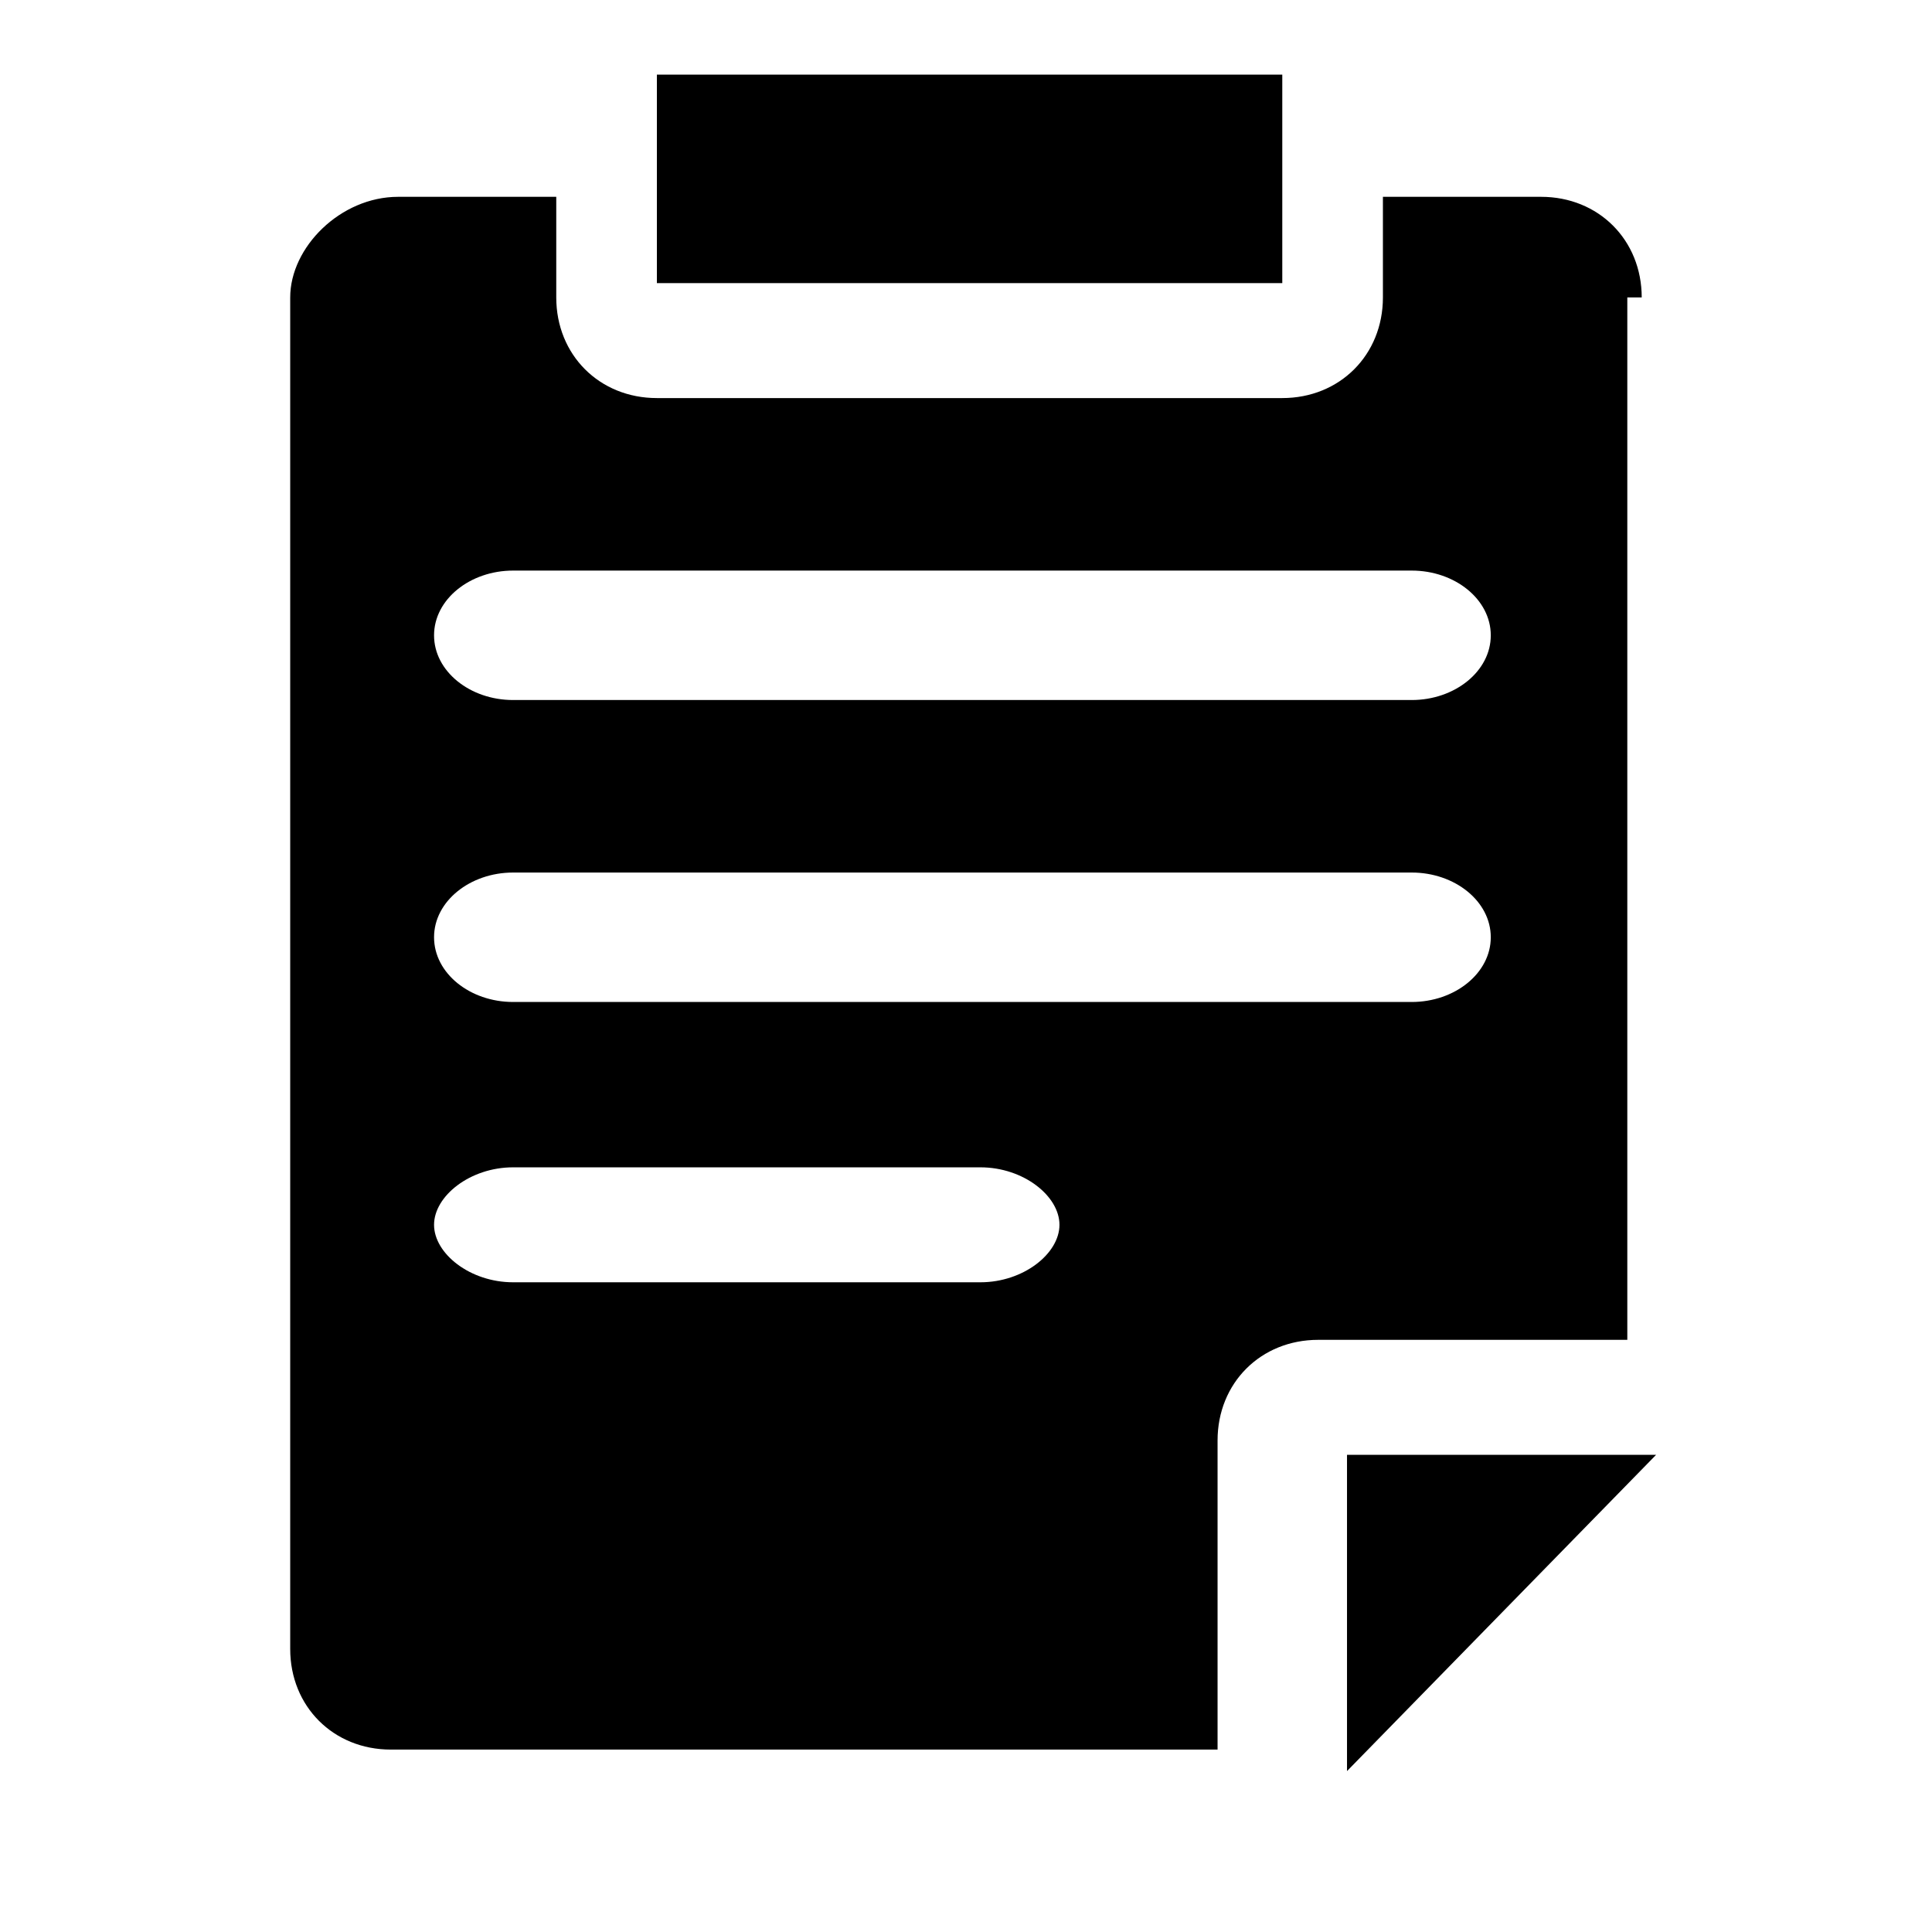 <!-- Generated by IcoMoon.io -->
<svg version="1.1" xmlns="http://www.w3.org/2000/svg" width="24" height="24" viewBox="0 0 24 24">
<title>clipboard</title>
<path d="M8.16 0.927h7.769v2.59h-7.769v-2.59z"></path>
<path d="M20.394 3.695c0-0.714-0.536-1.25-1.25-1.25h-1.965v1.25c0 0.714-0.536 1.25-1.25 1.25h-7.769c-0.714 0-1.25-0.536-1.25-1.25v-1.25h-1.965c-0.714 0-1.34 0.625-1.34 1.25v16.789c0 0.714 0.536 1.25 1.25 1.25h10.27v-3.84c0-0.714 0.536-1.25 1.25-1.25h3.84v-12.949zM12.179 15.929h-5.805c-0.536 0-0.982-0.357-0.982-0.714s0.447-0.714 0.982-0.714h5.805c0.536 0 0.982 0.357 0.982 0.714s-0.447 0.714-0.982 0.714zM17.537 12.447h-11.163c-0.536 0-0.982-0.357-0.982-0.804s0.447-0.804 0.982-0.804h11.163c0.536 0 0.982 0.357 0.982 0.804s-0.447 0.804-0.982 0.804zM17.537 8.696h-11.163c-0.536 0-0.982-0.357-0.982-0.804s0.447-0.804 0.982-0.804h11.163c0.536 0 0.982 0.357 0.982 0.804s-0.447 0.804-0.982 0.804z"></path>
<path d="M16.733 18.072v3.929l3.84-3.929z"></path>
</svg>
